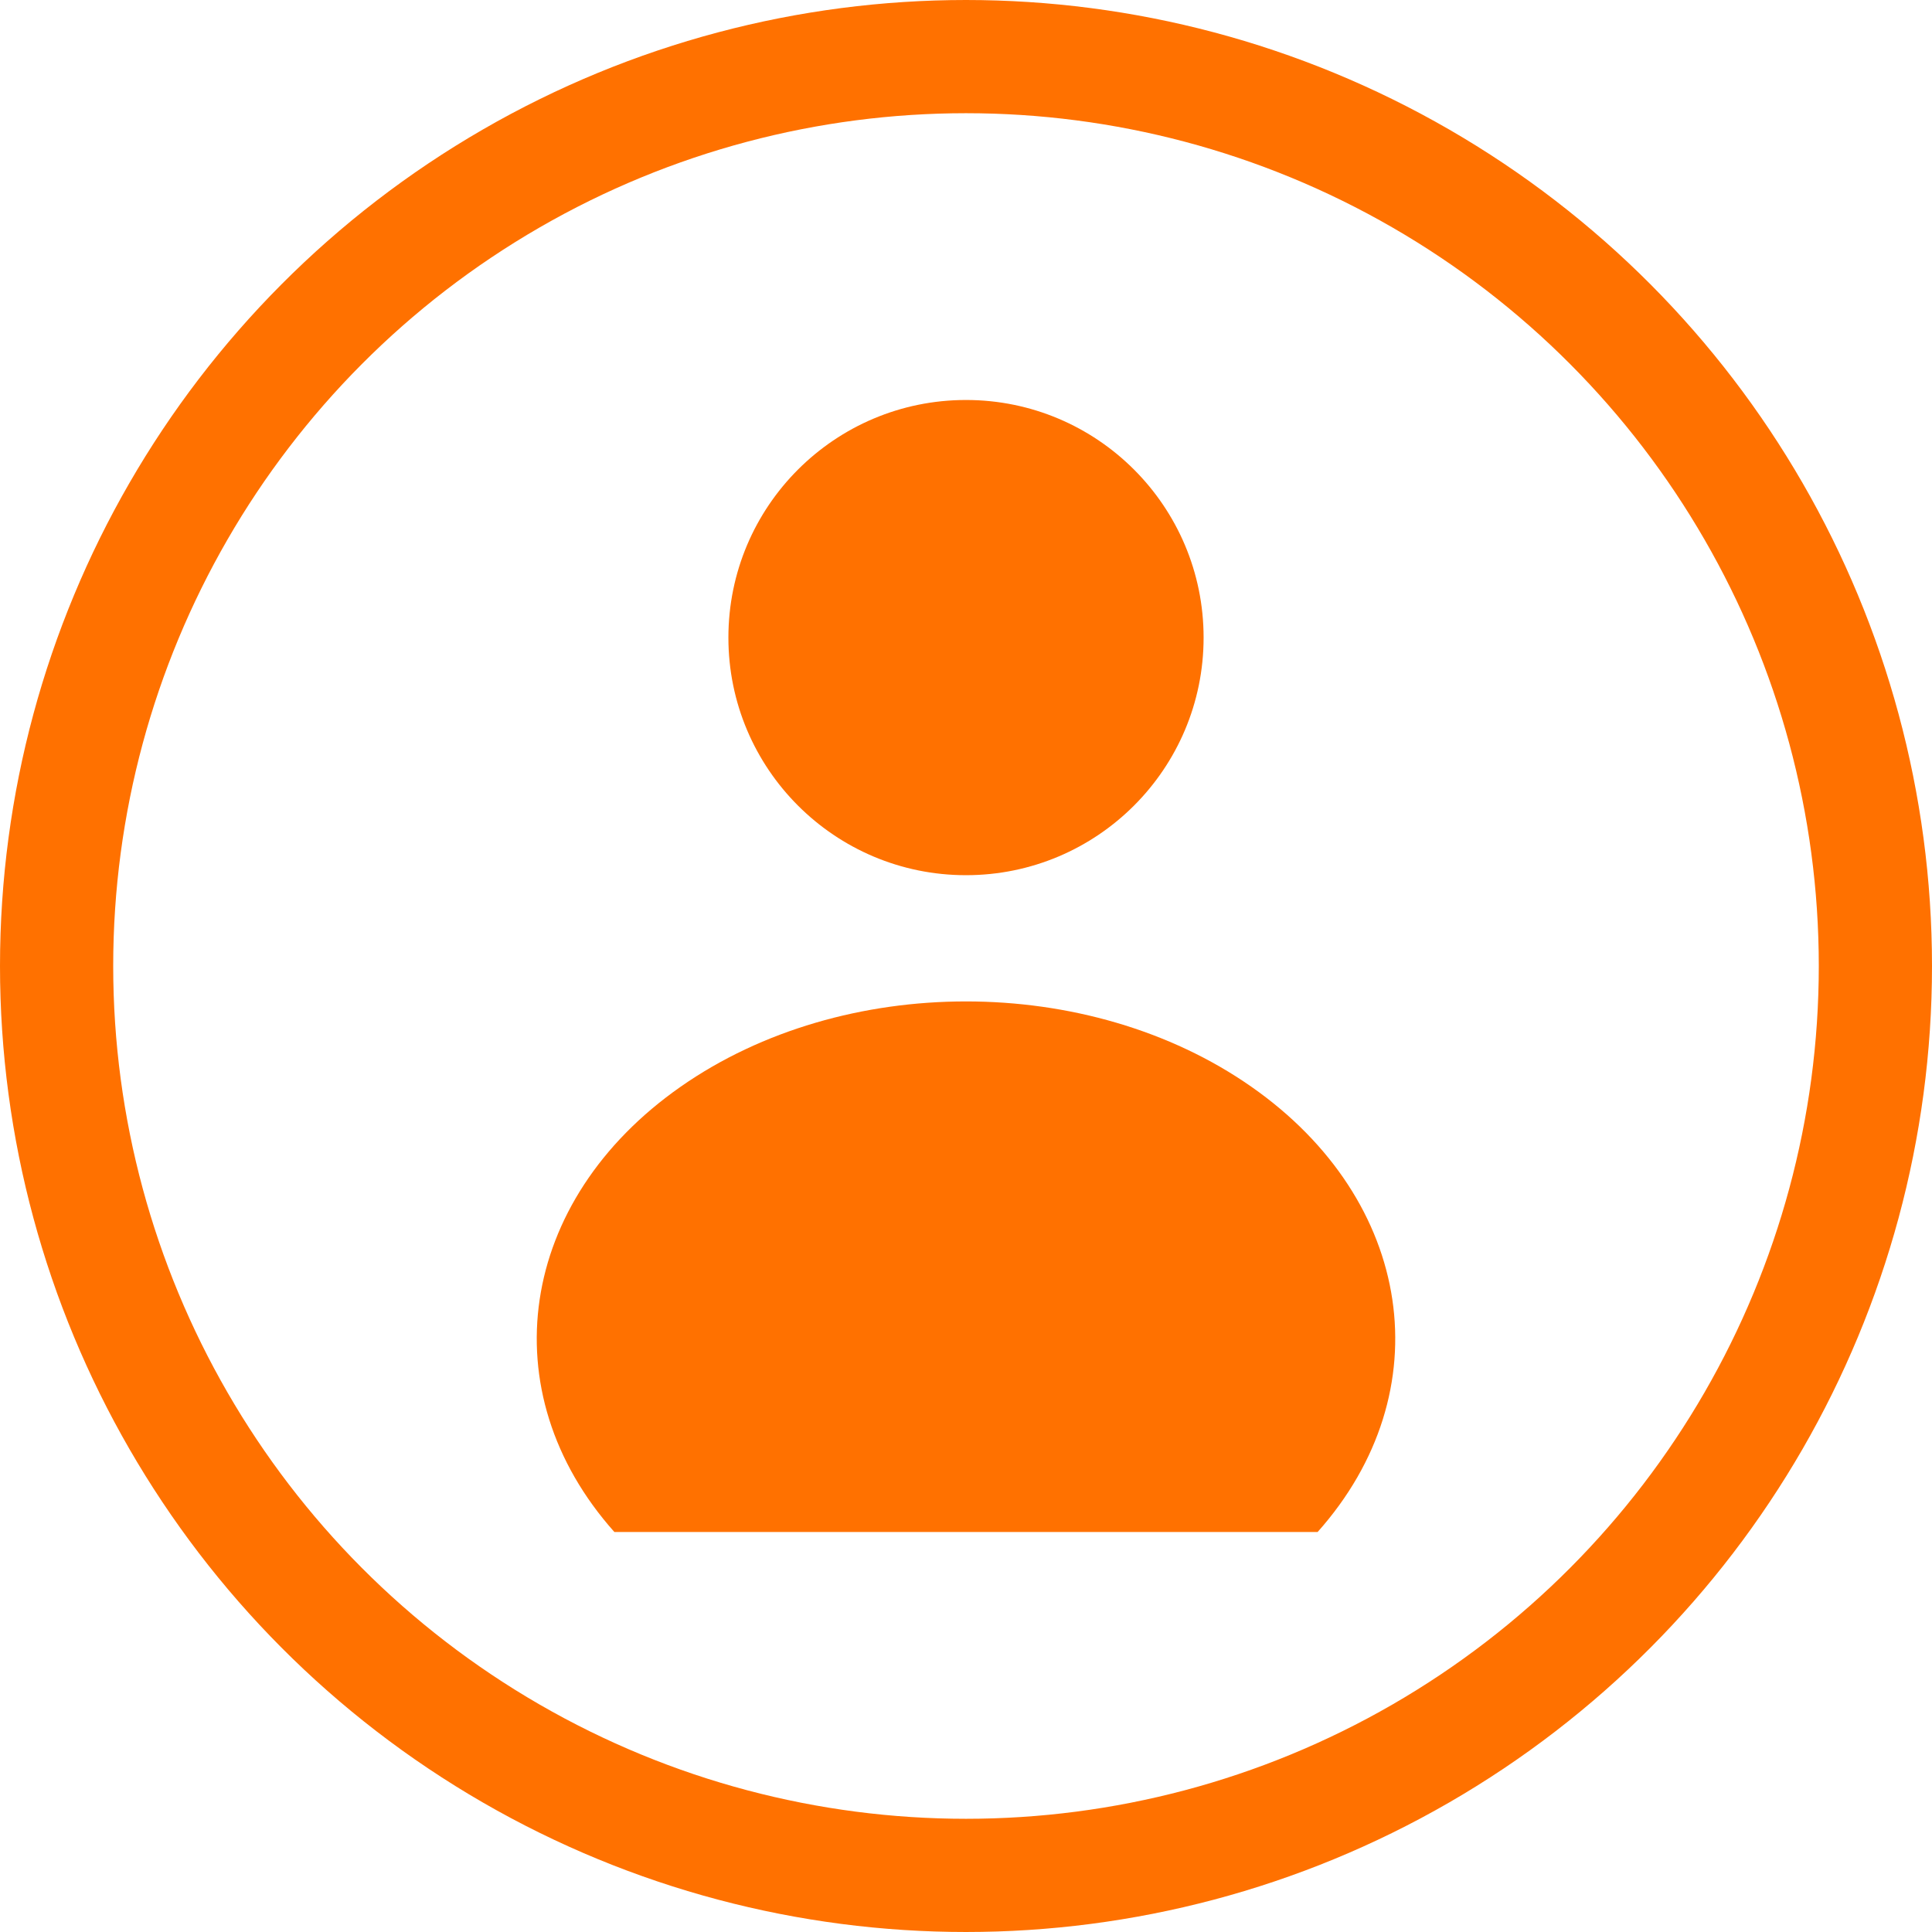 <?xml version="1.0" encoding="UTF-8" standalone="no"?>
<svg
   width="1024"
   height="1024"
   viewBox="0 0 1024 1024"
   version="1.1"
   id="svg8"
   xmlns="http://www.w3.org/2000/svg"
   xmlns:svg="http://www.w3.org/2000/svg"
   xmlns:rdf="http://www.w3.org/1999/02/22-rdf-syntax-ns#"
   xmlns:cc="http://creativecommons.org/ns#"
   xmlns:dc="http://purl.org/dc/elements/1.1/">
  <defs
     id="defs2" />
  <ellipse
     ry="482"
     rx="482"
     cy="512"
     cx="512"
     id="circle"
     style="fill:none;stroke:#ff7100;stroke-width:60;stroke-linecap:square;stroke-miterlimit:4;stroke-dasharray:none;stroke-opacity:1;paint-order:fill markers stroke;stop-color:#000000" />
  <g
     id="g1509-4"
     transform="matrix(0.571,0,0,0.571,224.214,314.821)"
     style="stroke:none;stroke-width:131.25;stroke-linecap:butt;stroke-linejoin:round;stroke-miterlimit:4;stroke-dasharray:none;stroke-opacity:1" />
  <g
     id="g2095"
     transform="matrix(0.6,0,0,0.6,-308.016,113.823)"
     style="stroke-width:1.667">
    <path
       style="color:#000000;font-style:normal;font-variant:normal;font-weight:normal;font-stretch:normal;font-size:medium;line-height:normal;font-family:sans-serif;font-variant-ligatures:normal;font-variant-position:normal;font-variant-caps:normal;font-variant-numeric:normal;font-variant-alternates:normal;font-variant-east-asian:normal;font-feature-settings:normal;font-variation-settings:normal;text-indent:0;text-align:start;text-decoration:none;text-decoration-line:none;text-decoration-style:solid;text-decoration-color:#000000;letter-spacing:normal;word-spacing:normal;text-transform:none;writing-mode:lr-tb;direction:ltr;text-orientation:mixed;dominant-baseline:auto;baseline-shift:baseline;text-anchor:start;white-space:normal;shape-padding:0;shape-margin:0;inline-size:0;clip-rule:nonzero;display:inline;overflow:visible;visibility:visible;isolation:auto;mix-blend-mode:normal;color-interpolation:sRGB;color-interpolation-filters:linearRGB;solid-color:#000000;solid-opacity:1;vector-effect:none;fill:#ff7100;fill-opacity:1;fill-rule:nonzero;stroke:none;stroke-width:244.576;stroke-linecap:round;stroke-linejoin:round;stroke-miterlimit:4;stroke-dasharray:none;stroke-dashoffset:0;stroke-opacity:1;paint-order:stroke markers fill;color-rendering:auto;image-rendering:auto;shape-rendering:auto;text-rendering:auto;enable-background:accumulate;stop-color:#000000"
       d="m 1677.292,1163.628 c 110.346,-123.795 85.186,-292.886 -58.528,-393.354 -143.714,-100.468 -360.429,-100.468 -504.143,0 -143.714,100.468 -168.873,269.559 -58.527,393.354 z"
       id="path57" />
    <path
       d="m 1366.693,583.41 c -115.92,0 -209.891,-93.971 -209.891,-209.891 0,-115.92 93.971,-209.891 209.891,-209.891 115.92,0 209.891,93.971 209.891,209.891 0,115.92 -93.971,209.891 -209.891,209.891 z"
       style="fill:#ff7100;fill-opacity:1;stroke-width:211.502;stroke-linecap:round;stroke-linejoin:round;stroke-opacity:0.425;paint-order:stroke markers fill"
       id="path39-6" />
  </g>
</svg>
